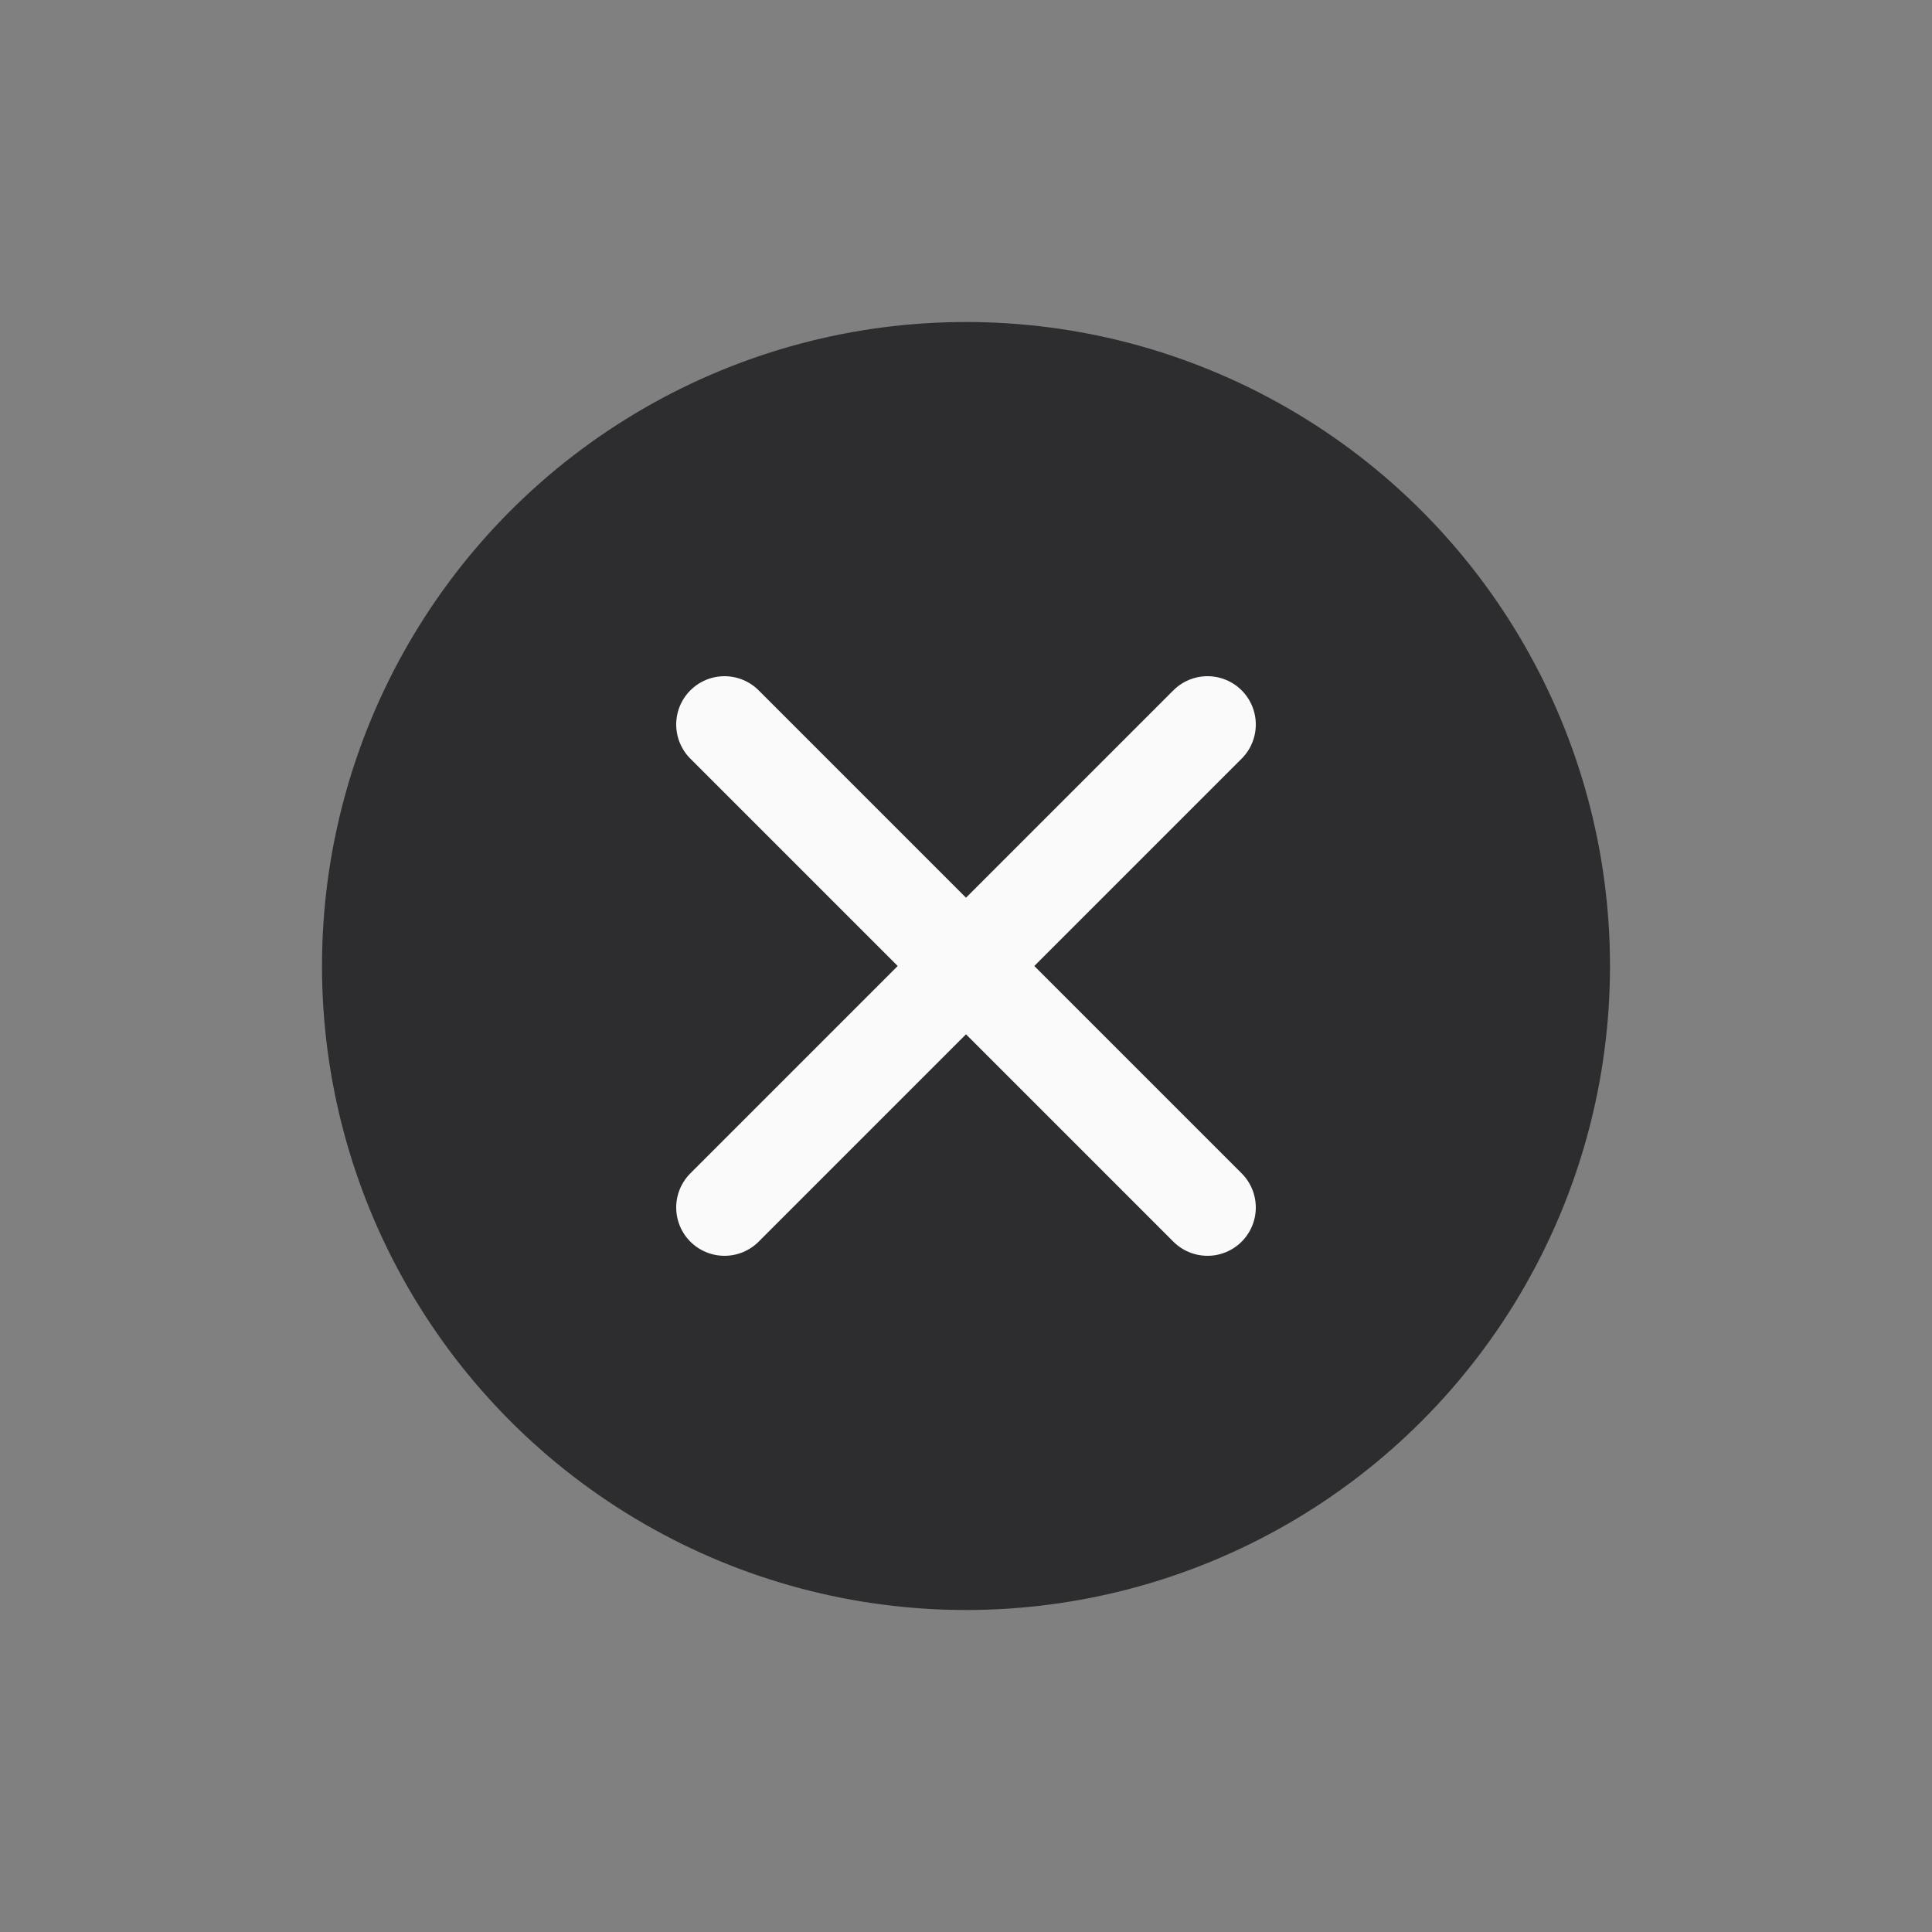 <svg width="24" height="24" viewBox="0 0 24 24" fill="none" xmlns="http://www.w3.org/2000/svg">
<rect x="0" y="0" width="24" height="24" fill="#808080" stroke="none"/>
<circle cx="12" cy="12" r="8" fill="#2D2C2E"/>
<path d="M9 9L15 15M15 9L9 15" stroke="#FAFAFA" stroke-width="1.2" stroke-linecap="round"/>
</svg>

